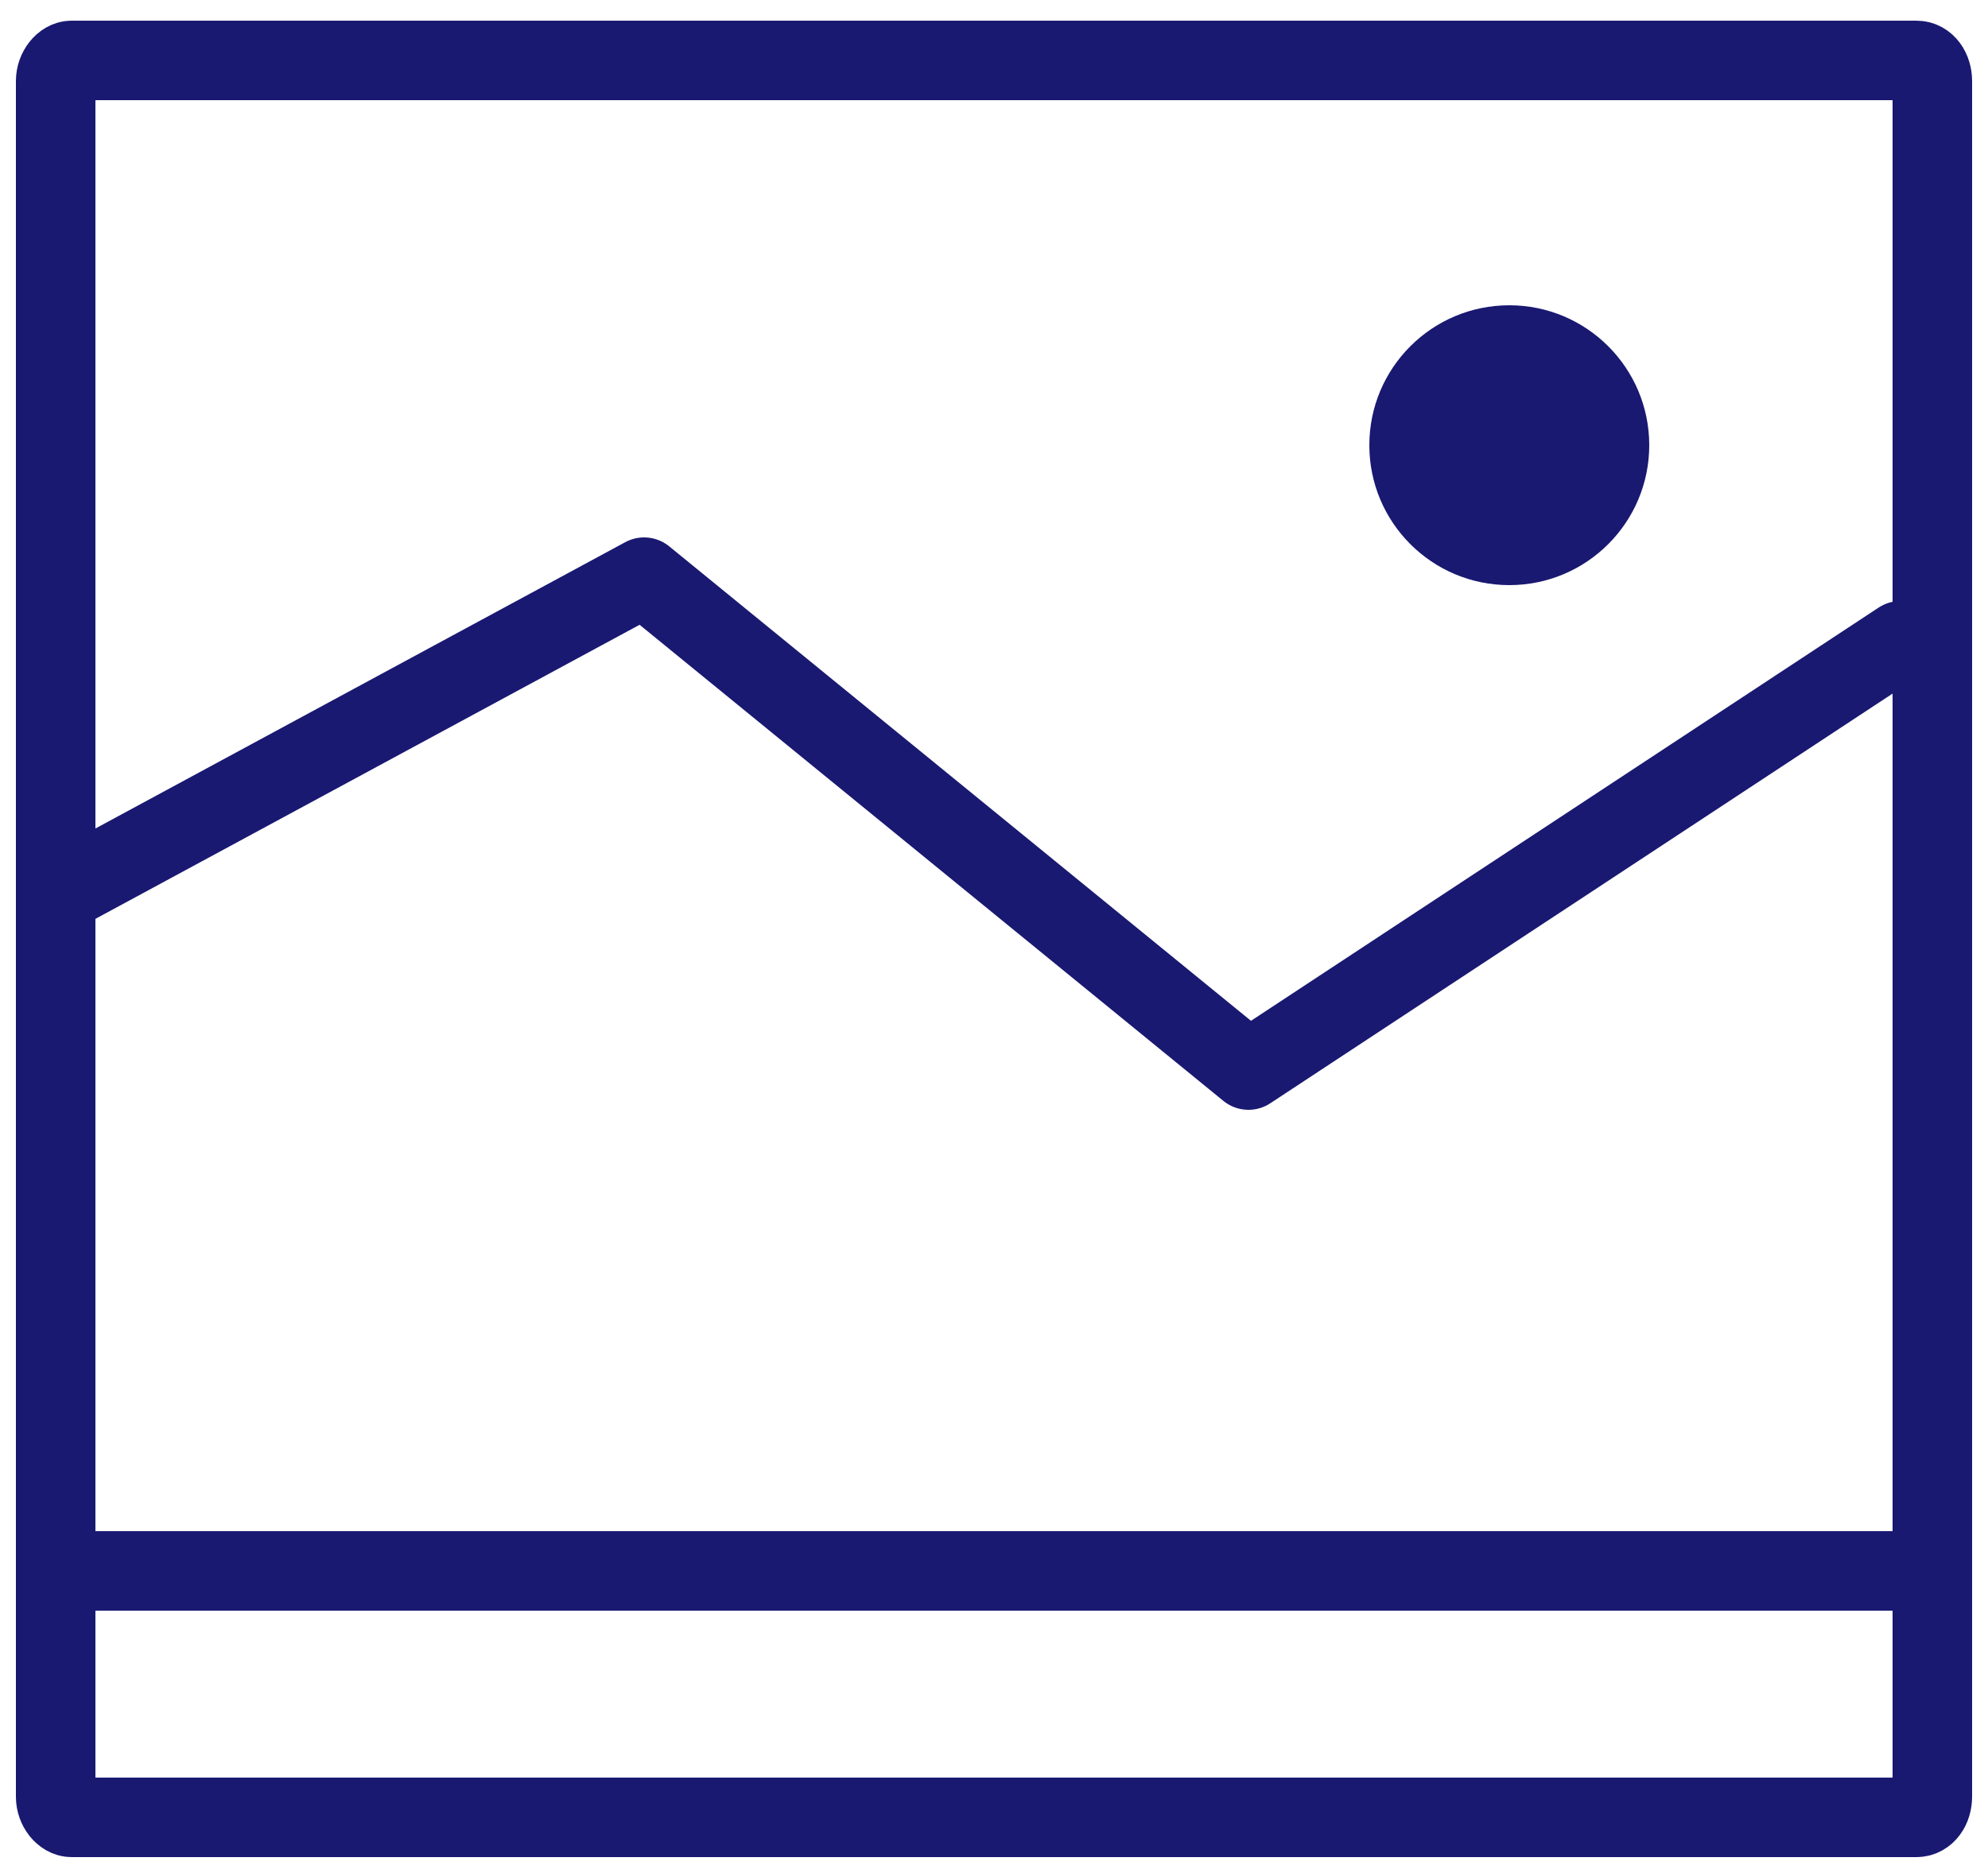 <?xml version="1.0" encoding="UTF-8"?>
<svg xmlns="http://www.w3.org/2000/svg" version="1.1" viewBox="0 0 125 117.8">
  <defs>
    <style>
      .cls-1 {
        stroke-miterlimit: 10;
      }

      .cls-1, .cls-2 {
        fill: none;
        stroke: #191972;
        stroke-width: 5px;
      }

      .cls-3 {
        fill: #191972;
      }

      .cls-2 {
        stroke-linecap: round;
        stroke-linejoin: round;
      }
    </style>
  </defs>
  <!-- Generator: Adobe Illustrator 28.6.0, SVG Export Plug-In . SVG Version: 1.2.0 Build 709)  -->
  <g>
    <g id="a">
      <path class="cls-1" d="M4.5,3.8h116c.6,0,1,.6,1,1.3v107.9c0,.7-.4,1.3-1,1.3H4.5c-.5,0-1-.6-1-1.3V5.1c0-.7.5-1.3,1-1.3Z"/>
      <polyline class="cls-2" points="119.5 40.3 78.5 67.3 40.5 36.3 3.5 56.3"/>
      <circle class="cls-3" cx="94.9" cy="28" r="8.8"/>
      <line class="cls-1" x1="4" y1="98.8" x2="122" y2="98.8"/>
    </g>
  </g>
</svg>